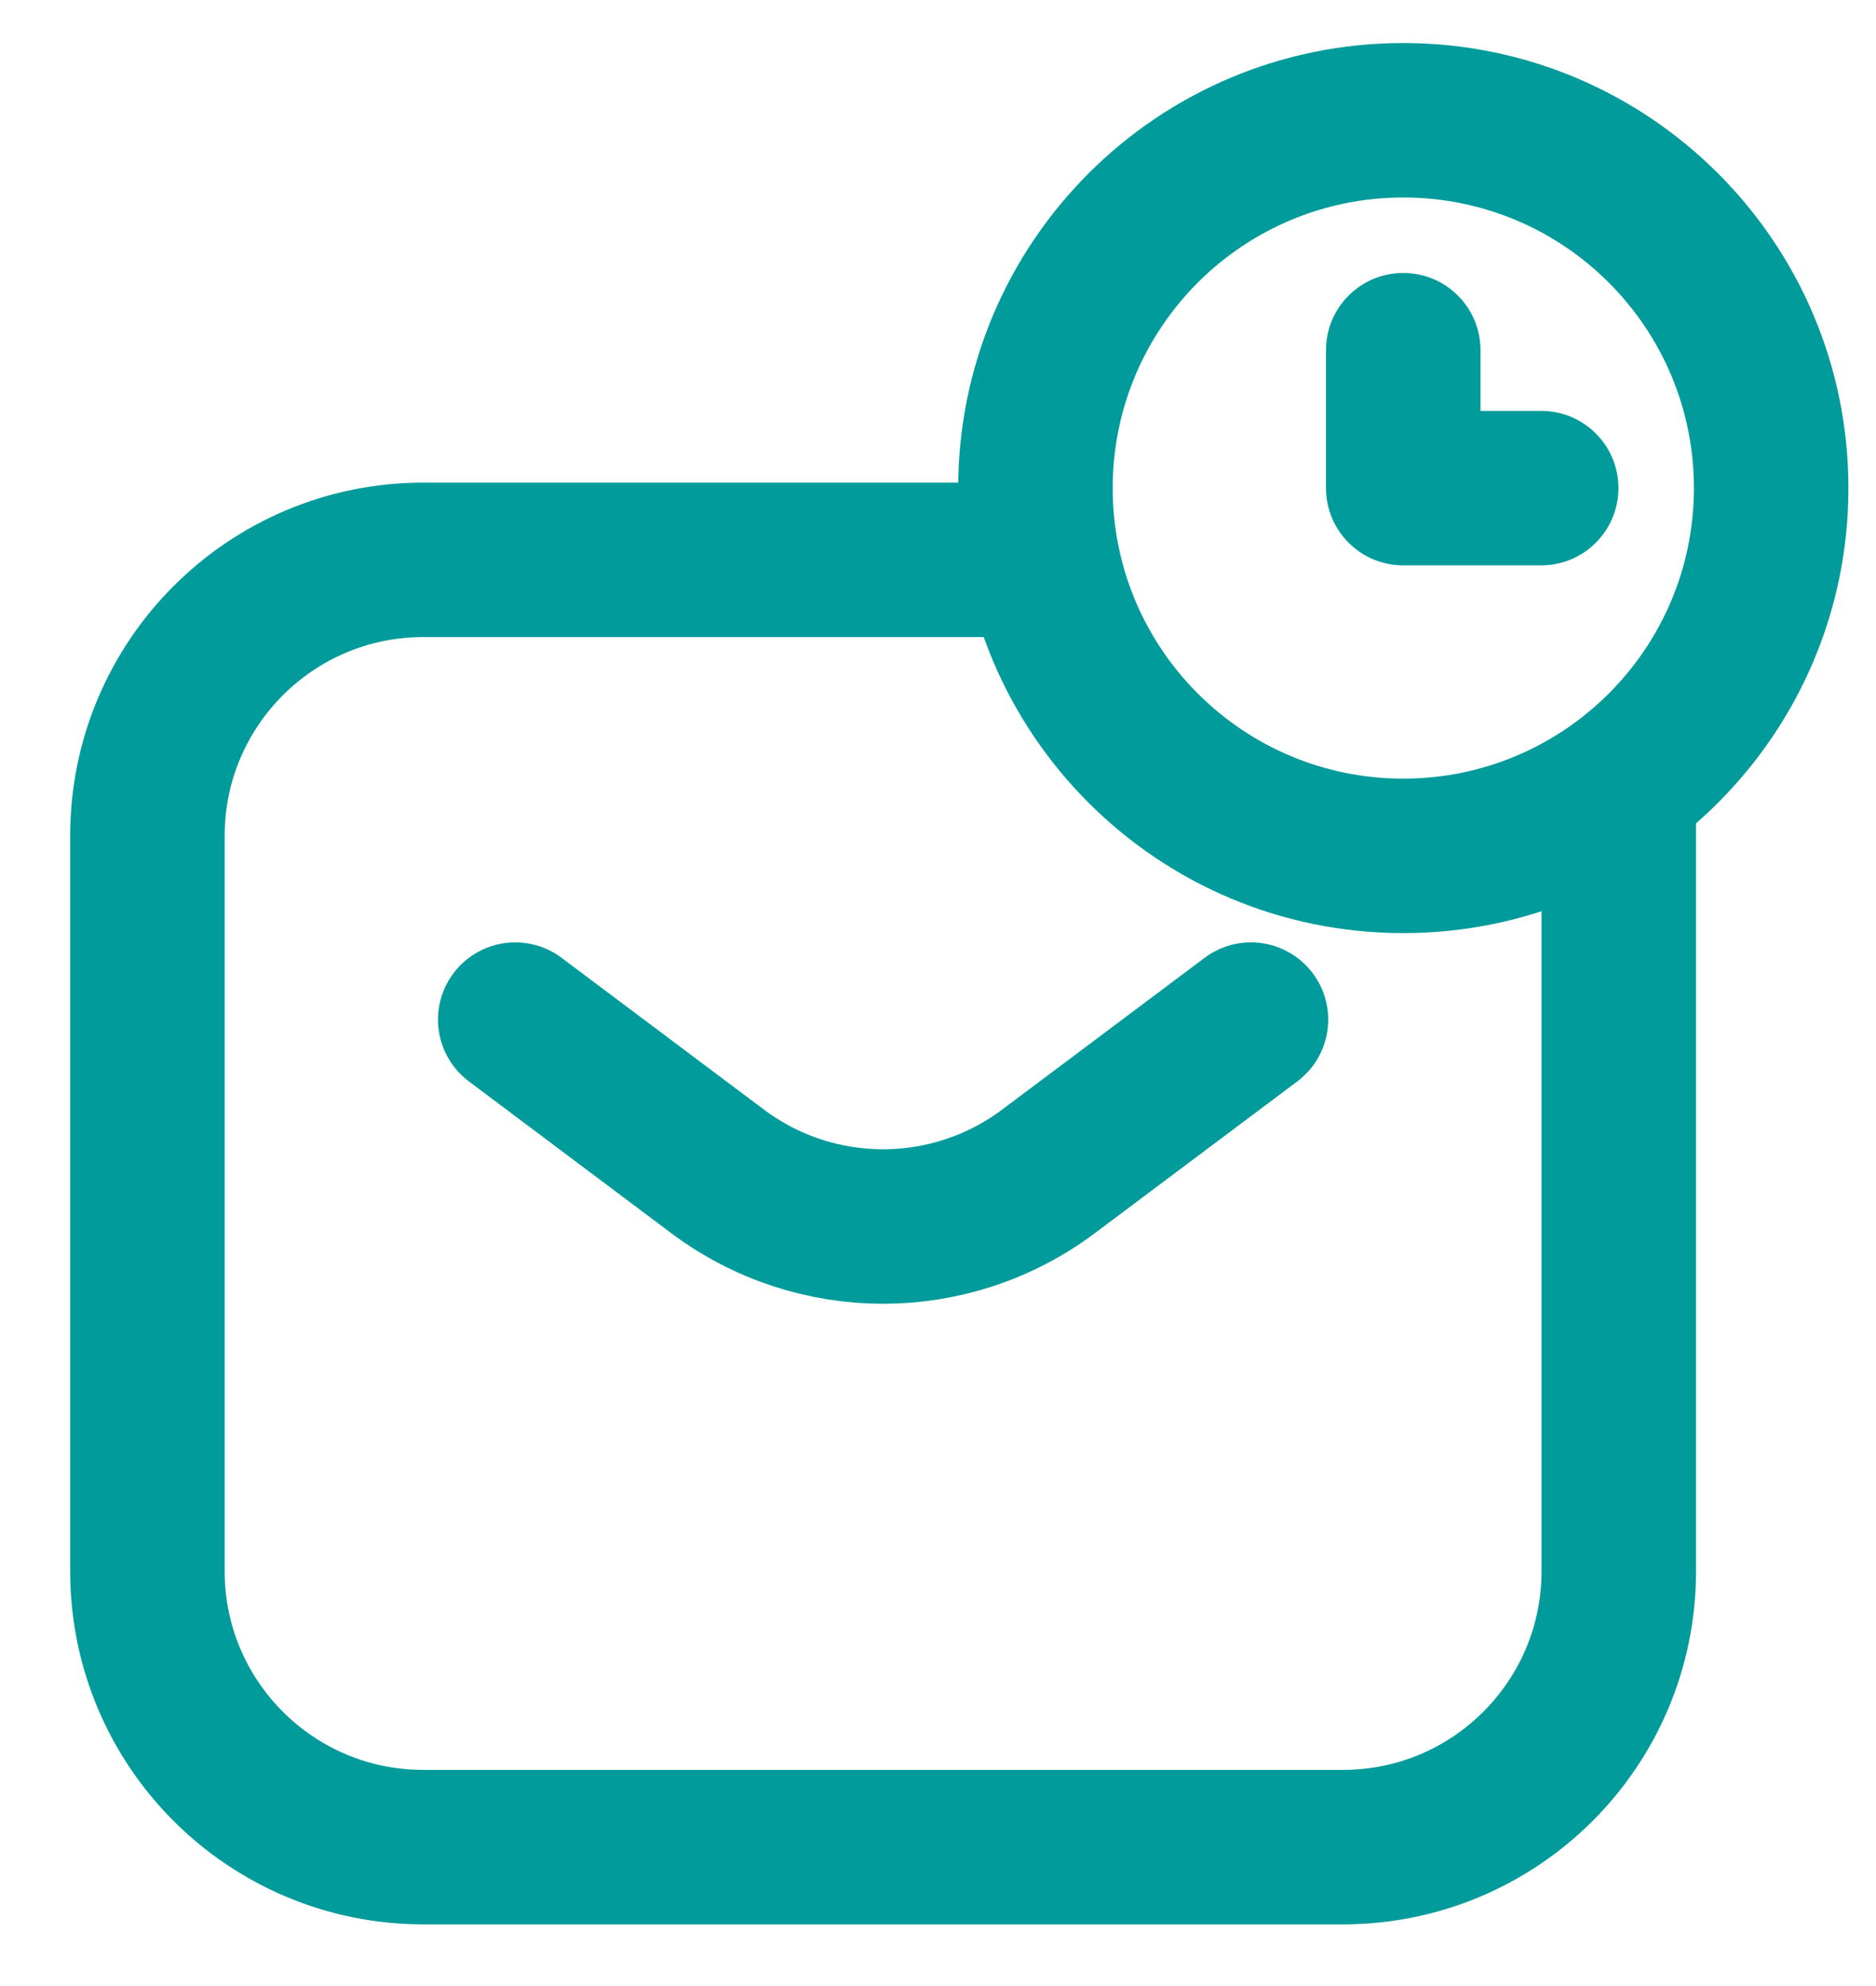 <svg width="17" height="18" viewBox="0 0 17 18" fill="none" xmlns="http://www.w3.org/2000/svg">
<g id="Group 33">
<path id="Vector" d="M4.669 9.241L6.502 10.616C7.391 11.283 8.613 11.283 9.502 10.616L11.336 9.241M9.406 5.074H3.836C2.455 5.074 1.336 6.194 1.336 7.574V14.241C1.336 15.622 2.455 16.741 3.836 16.741H12.169C13.55 16.741 14.669 15.622 14.669 14.241V7.574C14.669 7.374 14.669 7.212 14.669 7.212" stroke="#009B9A" stroke-width="1.4" stroke-linecap="round" stroke-linejoin="round"/>
<path id="Vector_2" d="M13.416 3.174C13.416 2.787 13.103 2.474 12.716 2.474C12.329 2.474 12.016 2.787 12.016 3.174H13.416ZM12.716 4.424H12.016C12.016 4.81 12.329 5.124 12.716 5.124V4.424ZM13.966 5.124C14.353 5.124 14.666 4.81 14.666 4.424C14.666 4.037 14.353 3.724 13.966 3.724V5.124ZM15.35 4.424C15.35 5.878 14.171 7.057 12.716 7.057V8.457C14.944 8.457 16.75 6.651 16.75 4.424H15.35ZM12.716 7.057C11.262 7.057 10.083 5.878 10.083 4.424H8.683C8.683 6.651 10.489 8.457 12.716 8.457V7.057ZM10.083 4.424C10.083 2.969 11.262 1.79 12.716 1.79V0.39C10.489 0.39 8.683 2.196 8.683 4.424H10.083ZM12.716 1.79C14.171 1.79 15.35 2.969 15.35 4.424H16.75C16.75 2.196 14.944 0.39 12.716 0.39V1.79ZM12.016 3.174V4.424H13.416V3.174H12.016ZM12.716 5.124H13.966V3.724H12.716V5.124Z" fill="#009B9A"/>
</g>
</svg>
